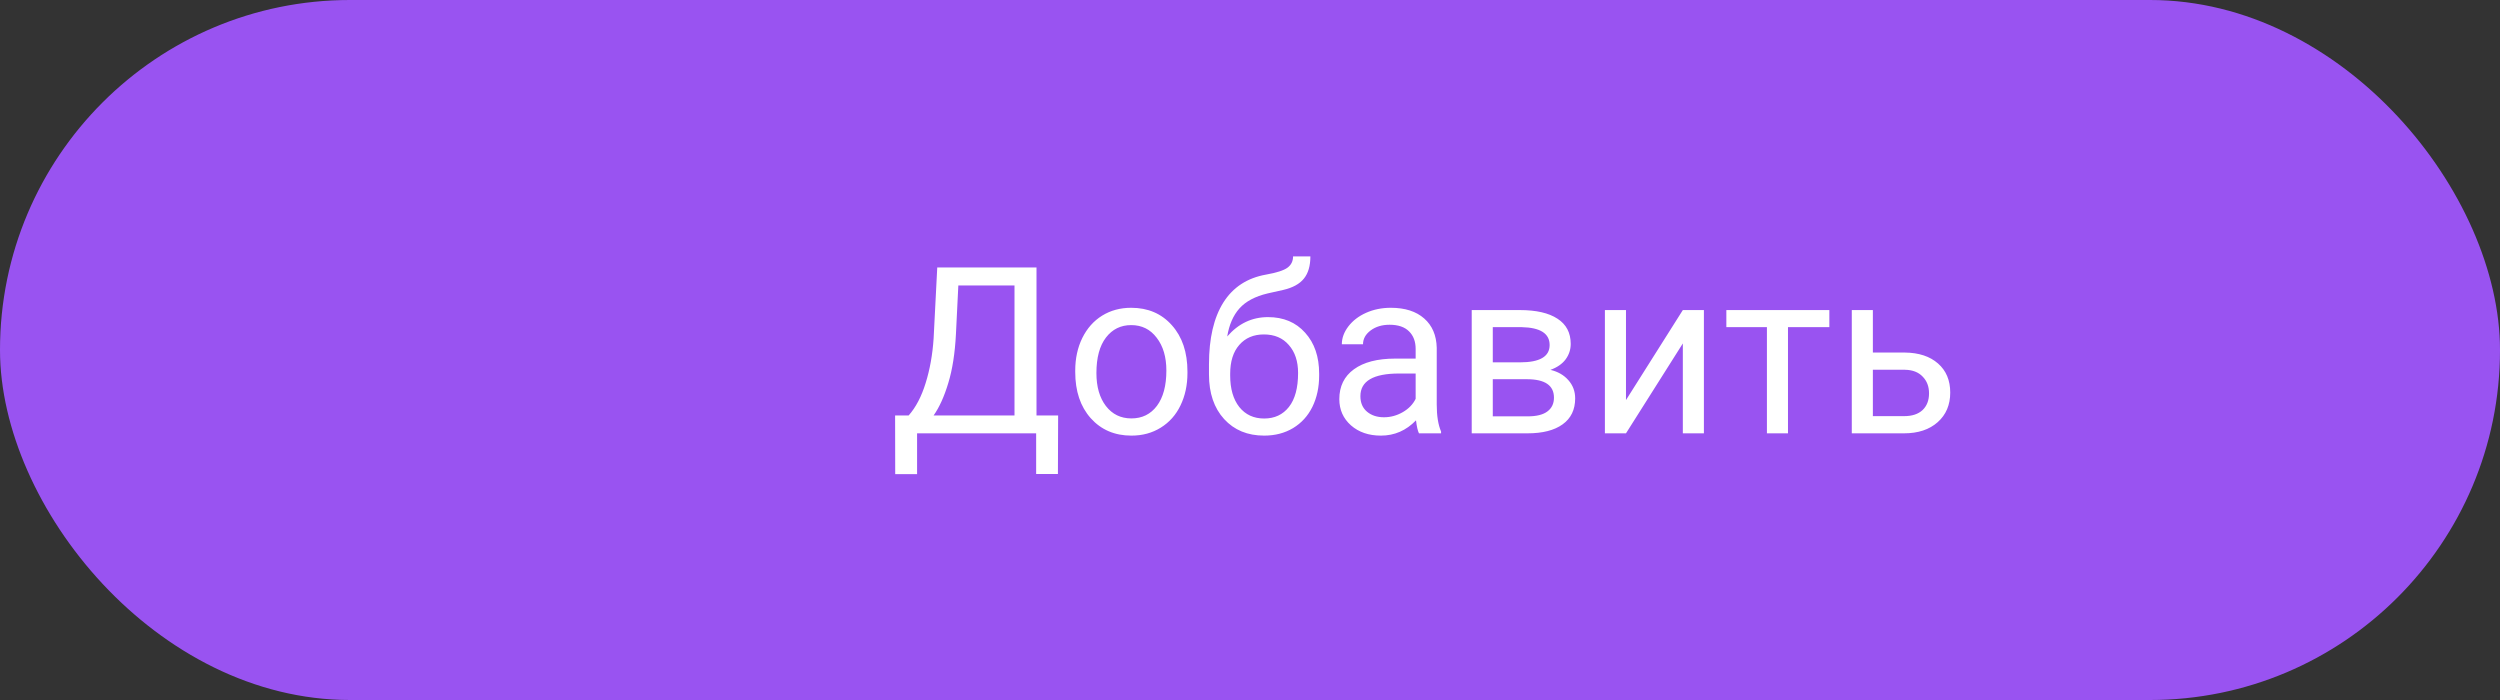 <svg width="150" height="42" viewBox="0 0 150 42" fill="none" xmlns="http://www.w3.org/2000/svg">
<rect x="0" y="0" width="150" height="42" fill="#333333" stroke="none"/>
<rect width="150" height="42" rx="21" fill="#9953F1"/>
<path d="M63.475 28.44H62.169V26H55.025V28.447H53.713L53.706 24.927H54.52C54.948 24.444 55.287 23.797 55.538 22.985C55.793 22.17 55.953 21.276 56.017 20.306L56.235 16.047H62.19V24.927H63.488L63.475 28.44ZM56.017 24.927H60.87V17.127H57.5L57.356 20.053C57.297 21.197 57.145 22.172 56.898 22.979C56.657 23.785 56.363 24.435 56.017 24.927ZM64.514 22.233C64.514 21.509 64.655 20.857 64.938 20.278C65.225 19.7 65.621 19.253 66.127 18.939C66.637 18.624 67.218 18.467 67.87 18.467C68.877 18.467 69.691 18.815 70.311 19.513C70.935 20.21 71.247 21.137 71.247 22.295V22.384C71.247 23.104 71.108 23.751 70.83 24.325C70.557 24.895 70.162 25.339 69.647 25.658C69.137 25.977 68.549 26.137 67.884 26.137C66.881 26.137 66.068 25.788 65.443 25.091C64.824 24.394 64.514 23.471 64.514 22.322V22.233ZM65.785 22.384C65.785 23.204 65.974 23.863 66.353 24.359C66.735 24.856 67.246 25.105 67.884 25.105C68.526 25.105 69.037 24.854 69.415 24.352C69.793 23.847 69.982 23.14 69.982 22.233C69.982 21.422 69.789 20.766 69.401 20.265C69.019 19.759 68.508 19.506 67.87 19.506C67.246 19.506 66.742 19.754 66.359 20.251C65.977 20.748 65.785 21.459 65.785 22.384ZM76.08 19.027C77.01 19.027 77.753 19.34 78.309 19.964C78.869 20.584 79.149 21.402 79.149 22.418V22.534C79.149 23.231 79.015 23.856 78.746 24.407C78.477 24.954 78.09 25.38 77.584 25.686C77.083 25.986 76.504 26.137 75.848 26.137C74.854 26.137 74.054 25.806 73.448 25.145C72.842 24.48 72.539 23.589 72.539 22.473V21.857C72.539 20.303 72.826 19.068 73.4 18.152C73.979 17.236 74.831 16.678 75.957 16.477C76.595 16.364 77.026 16.225 77.249 16.061C77.472 15.896 77.584 15.671 77.584 15.384H78.623C78.623 15.954 78.493 16.398 78.233 16.717C77.978 17.036 77.568 17.261 77.003 17.394L76.06 17.605C75.308 17.783 74.743 18.084 74.364 18.508C73.991 18.927 73.747 19.488 73.633 20.189C74.303 19.415 75.118 19.027 76.08 19.027ZM75.834 20.066C75.214 20.066 74.722 20.276 74.357 20.695C73.993 21.11 73.811 21.686 73.811 22.425V22.534C73.811 23.327 73.993 23.956 74.357 24.421C74.727 24.881 75.223 25.111 75.848 25.111C76.477 25.111 76.973 24.879 77.338 24.414C77.703 23.949 77.885 23.27 77.885 22.377C77.885 21.68 77.7 21.121 77.331 20.702C76.966 20.278 76.467 20.066 75.834 20.066ZM85.138 26C85.065 25.854 85.005 25.594 84.96 25.221C84.372 25.831 83.67 26.137 82.855 26.137C82.125 26.137 81.526 25.932 81.057 25.521C80.592 25.107 80.359 24.583 80.359 23.949C80.359 23.179 80.651 22.582 81.234 22.158C81.822 21.73 82.647 21.516 83.709 21.516H84.939V20.935C84.939 20.492 84.807 20.142 84.543 19.882C84.279 19.617 83.889 19.485 83.374 19.485C82.923 19.485 82.545 19.599 82.239 19.827C81.934 20.055 81.781 20.331 81.781 20.654H80.51C80.51 20.285 80.64 19.93 80.899 19.588C81.164 19.241 81.519 18.968 81.966 18.768C82.417 18.567 82.912 18.467 83.449 18.467C84.301 18.467 84.969 18.681 85.452 19.109C85.935 19.533 86.186 20.119 86.204 20.866V24.27C86.204 24.95 86.291 25.49 86.464 25.891V26H85.138ZM83.039 25.036C83.436 25.036 83.811 24.934 84.167 24.729C84.522 24.523 84.78 24.257 84.939 23.929V22.411H83.948C82.399 22.411 81.624 22.865 81.624 23.771C81.624 24.168 81.756 24.478 82.02 24.701C82.285 24.924 82.624 25.036 83.039 25.036ZM88.303 26V18.604H91.188C92.172 18.604 92.926 18.777 93.45 19.123C93.979 19.465 94.243 19.968 94.243 20.634C94.243 20.976 94.141 21.285 93.936 21.564C93.731 21.837 93.427 22.047 93.026 22.192C93.473 22.297 93.831 22.502 94.1 22.808C94.373 23.113 94.51 23.477 94.51 23.901C94.51 24.58 94.259 25.1 93.758 25.46C93.261 25.82 92.557 26 91.645 26H88.303ZM89.567 22.753V24.981H91.659C92.188 24.981 92.582 24.884 92.842 24.688C93.106 24.491 93.238 24.216 93.238 23.86C93.238 23.122 92.696 22.753 91.611 22.753H89.567ZM89.567 21.741H91.201C92.386 21.741 92.978 21.395 92.978 20.702C92.978 20.009 92.418 19.652 91.297 19.629H89.567V21.741ZM100.97 18.604H102.234V26H100.97V20.606L97.559 26H96.294V18.604H97.559V24.004L100.97 18.604ZM109.761 19.629H107.279V26H106.015V19.629H103.581V18.604H109.761V19.629ZM112.372 21.153H114.293C115.132 21.162 115.795 21.381 116.282 21.81C116.77 22.238 117.014 22.819 117.014 23.553C117.014 24.291 116.763 24.884 116.262 25.33C115.76 25.777 115.086 26 114.238 26H111.107V18.604H112.372V21.153ZM112.372 22.186V24.968H114.252C114.726 24.968 115.093 24.847 115.353 24.605C115.612 24.359 115.742 24.024 115.742 23.601C115.742 23.19 115.615 22.855 115.359 22.596C115.109 22.331 114.756 22.195 114.3 22.186H112.372Z" fill="white"/>
</svg>
